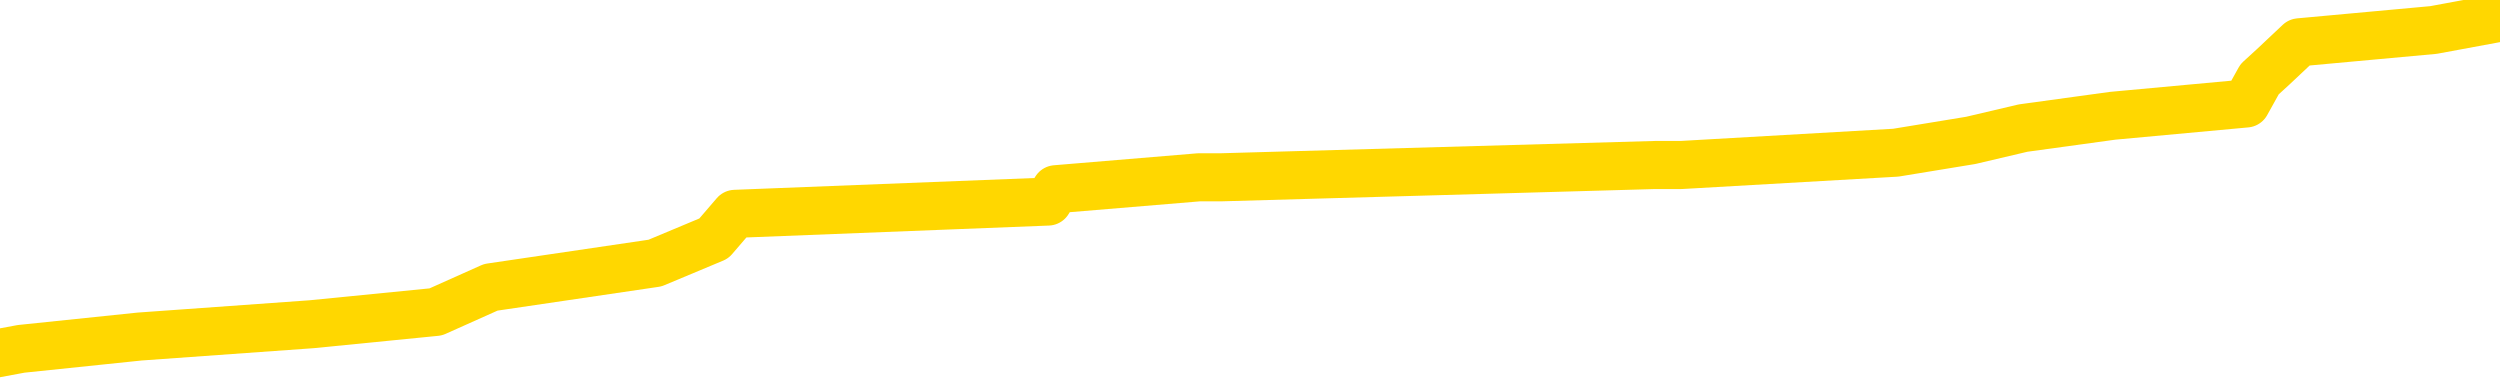 <svg xmlns="http://www.w3.org/2000/svg" version="1.1" viewBox="0 0 6500 1000">
	<path fill="none" stroke="gold" stroke-width="125" stroke-linecap="round" stroke-linejoin="round" d="M0 31500  L-235898 31500 L-235714 31468 L-235224 31404 L-234930 31372 L-234619 31308 L-234384 31276 L-234331 31213 L-234272 31149 L-234118 31117 L-234078 31053 L-233945 31021 L-233653 30990 L-233112 30990 L-232502 30958 L-232454 30958 L-231814 30926 L-231780 30926 L-231255 30926 L-231122 30894 L-230732 30830 L-230404 30767 L-230287 30703 L-230076 30639 L-229359 30639 L-228789 30607 L-228681 30607 L-228507 30575 L-228286 30512 L-227884 30480 L-227858 30416 L-226930 30352 L-226843 30289 L-226761 30225 L-226691 30161 L-226393 30129 L-226241 30065 L-224351 30097 L-224250 30097 L-223988 30097 L-223694 30129 L-223553 30065 L-223304 30065 L-223269 30034 L-223110 30002 L-222647 29938 L-222394 29906 L-222181 29842 L-221930 29811 L-221581 29779 L-220654 29715 L-220560 29651 L-220149 29619 L-218979 29556 L-217789 29524 L-217697 29460 L-217670 29396 L-217404 29333 L-217105 29269 L-216976 29205 L-216939 29141 L-216124 29141 L-215740 29173 L-214680 29205 L-214618 29205 L-214353 29842 L-213882 30448 L-213689 31053 L-213426 31659 L-213089 31627 L-212953 31595 L-212498 31563 L-211755 31531 L-211737 31500 L-211572 31436 L-211504 31436 L-210988 31404 L-209959 31404 L-209763 31372 L-209274 31340 L-208912 31308 L-208503 31308 L-208118 31340 L-206414 31340 L-206316 31340 L-206245 31340 L-206183 31340 L-205999 31308 L-205662 31308 L-205022 31276 L-204945 31245 L-204884 31245 L-204697 31213 L-204617 31213 L-204440 31181 L-204421 31149 L-204191 31149 L-203803 31117 L-202915 31117 L-202875 31085 L-202787 31053 L-202760 30990 L-201752 30958 L-201602 30894 L-201578 30862 L-201445 30830 L-201405 30798 L-200147 30767 L-200089 30767 L-199549 30735 L-199497 30735 L-199450 30735 L-199055 30703 L-198915 30671 L-198715 30639 L-198569 30639 L-198404 30639 L-198127 30671 L-197769 30671 L-197216 30639 L-196571 30607 L-196313 30543 L-196159 30512 L-195758 30480 L-195718 30448 L-195597 30416 L-195535 30448 L-195521 30448 L-195427 30448 L-195134 30416 L-194983 30289 L-194653 30225 L-194575 30161 L-194499 30129 L-194272 30034 L-194206 29970 L-193978 29906 L-193926 29842 L-193761 29811 L-192755 29779 L-192572 29747 L-192021 29715 L-191628 29651 L-191230 29619 L-190380 29556 L-190302 29524 L-189723 29492 L-189282 29492 L-189041 29460 L-188883 29460 L-188483 29396 L-188462 29396 L-188017 29364 L-187612 29333 L-187476 29269 L-187301 29205 L-187164 29141 L-186914 29078 L-185914 29046 L-185832 29014 L-185697 28982 L-185658 28950 L-184768 28918 L-184552 28886 L-184109 28855 L-183992 28823 L-183935 28791 L-183259 28791 L-183158 28759 L-183130 28759 L-181788 28727 L-181382 28695 L-181343 28663 L-180414 28631 L-180316 28600 L-180183 28568 L-179779 28536 L-179753 28504 L-179660 28472 L-179443 28440 L-179032 28376 L-177879 28313 L-177587 28249 L-177558 28185 L-176950 28153 L-176700 28090 L-176680 28058 L-175751 28026 L-175700 27962 L-175577 27930 L-175560 27867 L-175404 27835 L-175229 27771 L-175092 27739 L-175036 27707 L-174928 27675 L-174843 27644 L-174609 27612 L-174534 27580 L-174226 27548 L-174108 27516 L-173938 27484 L-173847 27452 L-173744 27452 L-173721 27420 L-173644 27420 L-173546 27357 L-173179 27325 L-173075 27293 L-172571 27261 L-172119 27229 L-172081 27197 L-172057 27166 L-172016 27134 L-171888 27102 L-171787 27070 L-171345 27038 L-171063 27006 L-170471 26974 L-170340 26942 L-170066 26879 L-169913 26847 L-169760 26815 L-169675 26751 L-169597 26719 L-169411 26688 L-169361 26688 L-169333 26656 L-169254 26624 L-169230 26592 L-168947 26528 L-168343 26464 L-167348 26433 L-167050 26401 L-166316 26369 L-166071 26337 L-165982 26305 L-165404 26273 L-164706 26241 L-163953 26210 L-163635 26178 L-163252 26114 L-163175 26082 L-162541 26050 L-162355 26018 L-162267 26018 L-162138 26018 L-161825 25986 L-161776 25955 L-161634 25923 L-161612 25891 L-160644 25859 L-160099 25827 L-159621 25827 L-159560 25827 L-159236 25827 L-159215 25795 L-159152 25795 L-158942 25763 L-158865 25731 L-158810 25700 L-158788 25668 L-158749 25636 L-158733 25604 L-157976 25572 L-157959 25540 L-157160 25508 L-157007 25477 L-156102 25445 L-155596 25413 L-155367 25349 L-155325 25349 L-155210 25317 L-155034 25285 L-154279 25317 L-154144 25285 L-153980 25253 L-153662 25222 L-153486 25158 L-152464 25094 L-152441 25030 L-152190 24999 L-151977 24935 L-151343 24903 L-151105 24839 L-151072 24775 L-150894 24712 L-150814 24648 L-150724 24616 L-150660 24552 L-150219 24489 L-150196 24457 L-149655 24425 L-149399 24393 L-148904 24361 L-148027 24329 L-147990 24297 L-147938 24266 L-147897 24234 L-147779 24202 L-147503 24170 L-147296 24106 L-147099 24043 L-147075 23979 L-147025 23915 L-146986 23883 L-146908 23851 L-146310 23788 L-146250 23756 L-146147 23724 L-145993 23692 L-145361 23660 L-144680 23628 L-144377 23565 L-144030 23533 L-143833 23501 L-143785 23437 L-143464 23405 L-142837 23373 L-142690 23341 L-142654 23310 L-142596 23278 L-142519 23214 L-142278 23214 L-142190 23182 L-142096 23150 L-141802 23118 L-141667 23086 L-141607 23055 L-141570 22991 L-141298 22991 L-140292 22959 L-140117 22927 L-140066 22927 L-139773 22895 L-139581 22832 L-139248 22800 L-138741 22768 L-138179 22704 L-138164 22640 L-138148 22608 L-138047 22545 L-137932 22481 L-137893 22417 L-137856 22385 L-137790 22385 L-137762 22354 L-137623 22385 L-137330 22385 L-137280 22385 L-137175 22385 L-136910 22354 L-136446 22322 L-136301 22322 L-136246 22258 L-136189 22226 L-135998 22194 L-135633 22162 L-135419 22162 L-135224 22162 L-135166 22162 L-135107 22099 L-134953 22067 L-134684 22035 L-134254 22194 L-134238 22194 L-134161 22162 L-134097 22130 L-133968 21907 L-133944 21876 L-133660 21844 L-133612 21812 L-133558 21780 L-133095 21748 L-133057 21748 L-133016 21716 L-132826 21684 L-132345 21652 L-131858 21621 L-131842 21589 L-131804 21557 L-131547 21525 L-131470 21461 L-131240 21429 L-131224 21366 L-130929 21302 L-130487 21270 L-130040 21238 L-129536 21206 L-129382 21174 L-129095 21143 L-129055 21079 L-128724 21047 L-128502 21015 L-127985 20951 L-127909 20920 L-127662 20856 L-127467 20792 L-127407 20760 L-126631 20728 L-126557 20728 L-126326 20696 L-126310 20696 L-126248 20665 L-126052 20633 L-125588 20633 L-125565 20601 L-125435 20601 L-124134 20601 L-124118 20601 L-124040 20569 L-123947 20569 L-123730 20569 L-123577 20537 L-123399 20569 L-123345 20601 L-123058 20633 L-123018 20633 L-122649 20633 L-122208 20633 L-122025 20633 L-121704 20601 L-121409 20601 L-120963 20537 L-120891 20505 L-120429 20442 L-119991 20410 L-119809 20378 L-118355 20314 L-118223 20282 L-117766 20218 L-117540 20187 L-117154 20123 L-116637 20059 L-115683 19995 L-114889 19932 L-114214 19900 L-113789 19836 L-113478 19804 L-113248 19709 L-112564 19613 L-112551 19517 L-112341 19390 L-112319 19358 L-112145 19294 L-111195 19262 L-110927 19199 L-110112 19167 L-109801 19103 L-109764 19071 L-109706 19007 L-109089 18976 L-108452 18912 L-106826 18880 L-106152 18848 L-105510 18848 L-105432 18848 L-105376 18848 L-105340 18848 L-105312 18816 L-105200 18753 L-105182 18721 L-105159 18689 L-105006 18657 L-104952 18593 L-104874 18561 L-104755 18529 L-104657 18498 L-104540 18466 L-104270 18402 L-104001 18370 L-103983 18306 L-103783 18275 L-103637 18211 L-103410 18179 L-103276 18147 L-102967 18115 L-102907 18083 L-102554 18020 L-102205 17988 L-102104 17956 L-102040 17892 L-101980 17860 L-101596 17797 L-101215 17765 L-101111 17733 L-100850 17701 L-100579 17637 L-100420 17605 L-100387 17573 L-100326 17542 L-100184 17510 L-100000 17478 L-99956 17446 L-99668 17446 L-99652 17414 L-99418 17414 L-99357 17382 L-99319 17382 L-98739 17350 L-98606 17318 L-98582 17191 L-98564 16968 L-98547 16713 L-98530 16458 L-98506 16203 L-98490 16012 L-98469 15789 L-98452 15566 L-98429 15438 L-98412 15311 L-98390 15215 L-98374 15152 L-98325 15056 L-98252 14960 L-98218 14801 L-98194 14673 L-98158 14546 L-98117 14419 L-98080 14355 L-98064 14227 L-98040 14132 L-98003 14068 L-97986 13972 L-97963 13909 L-97945 13845 L-97927 13781 L-97911 13717 L-97882 13622 L-97856 13526 L-97810 13494 L-97794 13431 L-97752 13399 L-97704 13335 L-97633 13271 L-97618 13208 L-97602 13144 L-97539 13112 L-97500 13080 L-97461 13048 L-97295 13016 L-97230 12985 L-97214 12953 L-97170 12889 L-97111 12857 L-96899 12825 L-96865 12793 L-96823 12761 L-96745 12730 L-96208 12698 L-96129 12666 L-96025 12602 L-95936 12570 L-95760 12538 L-95410 12507 L-95254 12475 L-94816 12443 L-94659 12411 L-94529 12379 L-93825 12315 L-93624 12283 L-92664 12220 L-92181 12188 L-92082 12188 L-91990 12156 L-91745 12124 L-91672 12092 L-91229 12028 L-91133 11997 L-91118 11965 L-91102 11933 L-91077 11901 L-90611 11869 L-90394 11837 L-90255 11805 L-89961 11774 L-89872 11742 L-89831 11710 L-89801 11678 L-89629 11646 L-89570 11614 L-89493 11582 L-89413 11550 L-89343 11550 L-89034 11519 L-88949 11487 L-88735 11455 L-88700 11423 L-88016 11391 L-87917 11359 L-87712 11327 L-87666 11296 L-87387 11264 L-87325 11232 L-87308 11168 L-87230 11136 L-86922 11072 L-86898 11041 L-86844 10977 L-86821 10945 L-86699 10913 L-86563 10849 L-86319 10818 L-86193 10818 L-85546 10786 L-85530 10786 L-85506 10786 L-85325 10722 L-85249 10690 L-85157 10658 L-84730 10626 L-84314 10594 L-83921 10531 L-83842 10499 L-83823 10467 L-83460 10435 L-83223 10403 L-82995 10371 L-82682 10340 L-82604 10308 L-82523 10244 L-82345 10180 L-82330 10148 L-82064 10085 L-81984 10053 L-81754 10021 L-81528 9989 L-81212 9989 L-81037 9957 L-80676 9957 L-80284 9925 L-80215 9862 L-80151 9830 L-80011 9766 L-79959 9734 L-79857 9670 L-79356 9638 L-79158 9607 L-78912 9575 L-78726 9543 L-78426 9511 L-78350 9479 L-78184 9415 L-77300 9384 L-77271 9320 L-77148 9256 L-76570 9224 L-76492 9192 L-75778 9192 L-75466 9192 L-75253 9192 L-75236 9192 L-74850 9192 L-74325 9129 L-73879 9097 L-73549 9065 L-73396 9033 L-73071 9033 L-72892 9001 L-72811 9001 L-72604 8937 L-72429 8905 L-71500 8874 L-70611 8842 L-70571 8810 L-70344 8810 L-69964 8778 L-69177 8746 L-68943 8714 L-68867 8682 L-68509 8651 L-67937 8587 L-67670 8555 L-67284 8523 L-67180 8523 L-67010 8523 L-66392 8523 L-66181 8523 L-65873 8523 L-65820 8491 L-65692 8459 L-65639 8427 L-65520 8396 L-65184 8332 L-64224 8300 L-64093 8236 L-63891 8204 L-63260 8173 L-62949 8141 L-62535 8109 L-62507 8077 L-62362 8045 L-61942 8013 L-60609 8013 L-60562 7981 L-60434 7918 L-60417 7886 L-59839 7822 L-59634 7790 L-59604 7758 L-59563 7726 L-59506 7695 L-59468 7663 L-59390 7631 L-59247 7599 L-58793 7567 L-58674 7535 L-58389 7503 L-58016 7471 L-57920 7440 L-57593 7408 L-57239 7376 L-57069 7344 L-57022 7312 L-56913 7280 L-56823 7248 L-56796 7217 L-56719 7153 L-56416 7121 L-56382 7057 L-56310 7025 L-55943 6993 L-55607 6962 L-55526 6962 L-55306 6930 L-55135 6898 L-55107 6866 L-54610 6834 L-54061 6770 L-53180 6739 L-53082 6675 L-53005 6643 L-52731 6611 L-52483 6547 L-52409 6515 L-52348 6452 L-52229 6420 L-52186 6388 L-52076 6356 L-52000 6292 L-51299 6260 L-51053 6229 L-51014 6197 L-50857 6165 L-50258 6165 L-50031 6165 L-49939 6165 L-49464 6165 L-48867 6101 L-48347 6069 L-48326 6037 L-48181 6006 L-47861 6006 L-47319 6006 L-47087 6006 L-46916 6006 L-46430 5974 L-46202 5942 L-46117 5910 L-45771 5878 L-45445 5878 L-44922 5846 L-44595 5814 L-43994 5782 L-43797 5719 L-43745 5687 L-43704 5655 L-43423 5623 L-42738 5559 L-42428 5528 L-42403 5464 L-42212 5432 L-41989 5400 L-41903 5368 L-41240 5304 L-41215 5273 L-40994 5209 L-40664 5177 L-40312 5113 L-40107 5081 L-39874 5018 L-39616 4986 L-39427 4922 L-39380 4890 L-39153 4858 L-39118 4826 L-38961 4795 L-38747 4763 L-38574 4731 L-38483 4699 L-38205 4667 L-37962 4635 L-37646 4603 L-37220 4603 L-37183 4603 L-36699 4603 L-36466 4603 L-36254 4572 L-36028 4540 L-35478 4540 L-35231 4508 L-34397 4508 L-34341 4476 L-34319 4444 L-34161 4412 L-33700 4380 L-33659 4348 L-33319 4285 L-33186 4253 L-32963 4221 L-32391 4189 L-31919 4157 L-31725 4125 L-31532 4094 L-31342 4062 L-31241 4030 L-30872 3998 L-30826 3966 L-30745 3934 L-29451 3902 L-29403 3870 L-29134 3870 L-28989 3870 L-28438 3870 L-28322 3839 L-28240 3807 L-27881 3775 L-27657 3743 L-27376 3711 L-27047 3647 L-26539 3615 L-26426 3584 L-26347 3552 L-26183 3520 L-25889 3520 L-25420 3520 L-25223 3552 L-25173 3552 L-24523 3520 L-24401 3488 L-23947 3488 L-23911 3456 L-23443 3424 L-23332 3392 L-23316 3361 L-23100 3361 L-22919 3329 L-22387 3329 L-21358 3329 L-21158 3297 L-20700 3265 L-19752 3201 L-19653 3169 L-19299 3106 L-19239 3074 L-19224 3042 L-19189 3010 L-18819 2978 L-18699 2946 L-18457 2914 L-18294 2883 L-18106 2851 L-17985 2819 L-16915 2755 L-16057 2723 L-15844 2659 L-15747 2628 L-15573 2564 L-15240 2532 L-15168 2500 L-15110 2468 L-14935 2468 L-14546 2436 L-14311 2405 L-14200 2373 L-14082 2341 L-13102 2309 L-13076 2277 L-12482 2213 L-12449 2213 L-12301 2181 L-12016 2150 L-11104 2150 L-10158 2150 L-10005 2118 L-9903 2118 L-9771 2086 L-9628 2054 L-9602 2022 L-9487 1990 L-9269 1958 L-8588 1927 L-8458 1895 L-8155 1863 L-7915 1799 L-7583 1767 L-6944 1735 L-6601 1672 L-6540 1640 L-6384 1640 L-5462 1640 L-4992 1640 L-4948 1640 L-4936 1608 L-4894 1576 L-4872 1544 L-4845 1512 L-4701 1480 L-4279 1449 L-3944 1449 L-3752 1417 L-3324 1417 L-3136 1385 L-2747 1321 L-2213 1289 L-1840 1257 L-1819 1257 L-1569 1225 L-1451 1194 L-1375 1162 L-1239 1130 L-1199 1098 L-1120 1066 L-725 1034 L-229 1002 L-117 939 L55 907 L363 875 L810 843 L1133 811 L1276 747 L1703 684 L1856 620 L1911 556 L2725 524 L2745 492 L3117 461 L3174 461 L4303 429 L4371 429 L4929 397 L5124 365 L5260 333 L5493 301 L5840 269 L5875 206 L5910 174 L5978 110 L6327 78 L6500 46" />
</svg>
